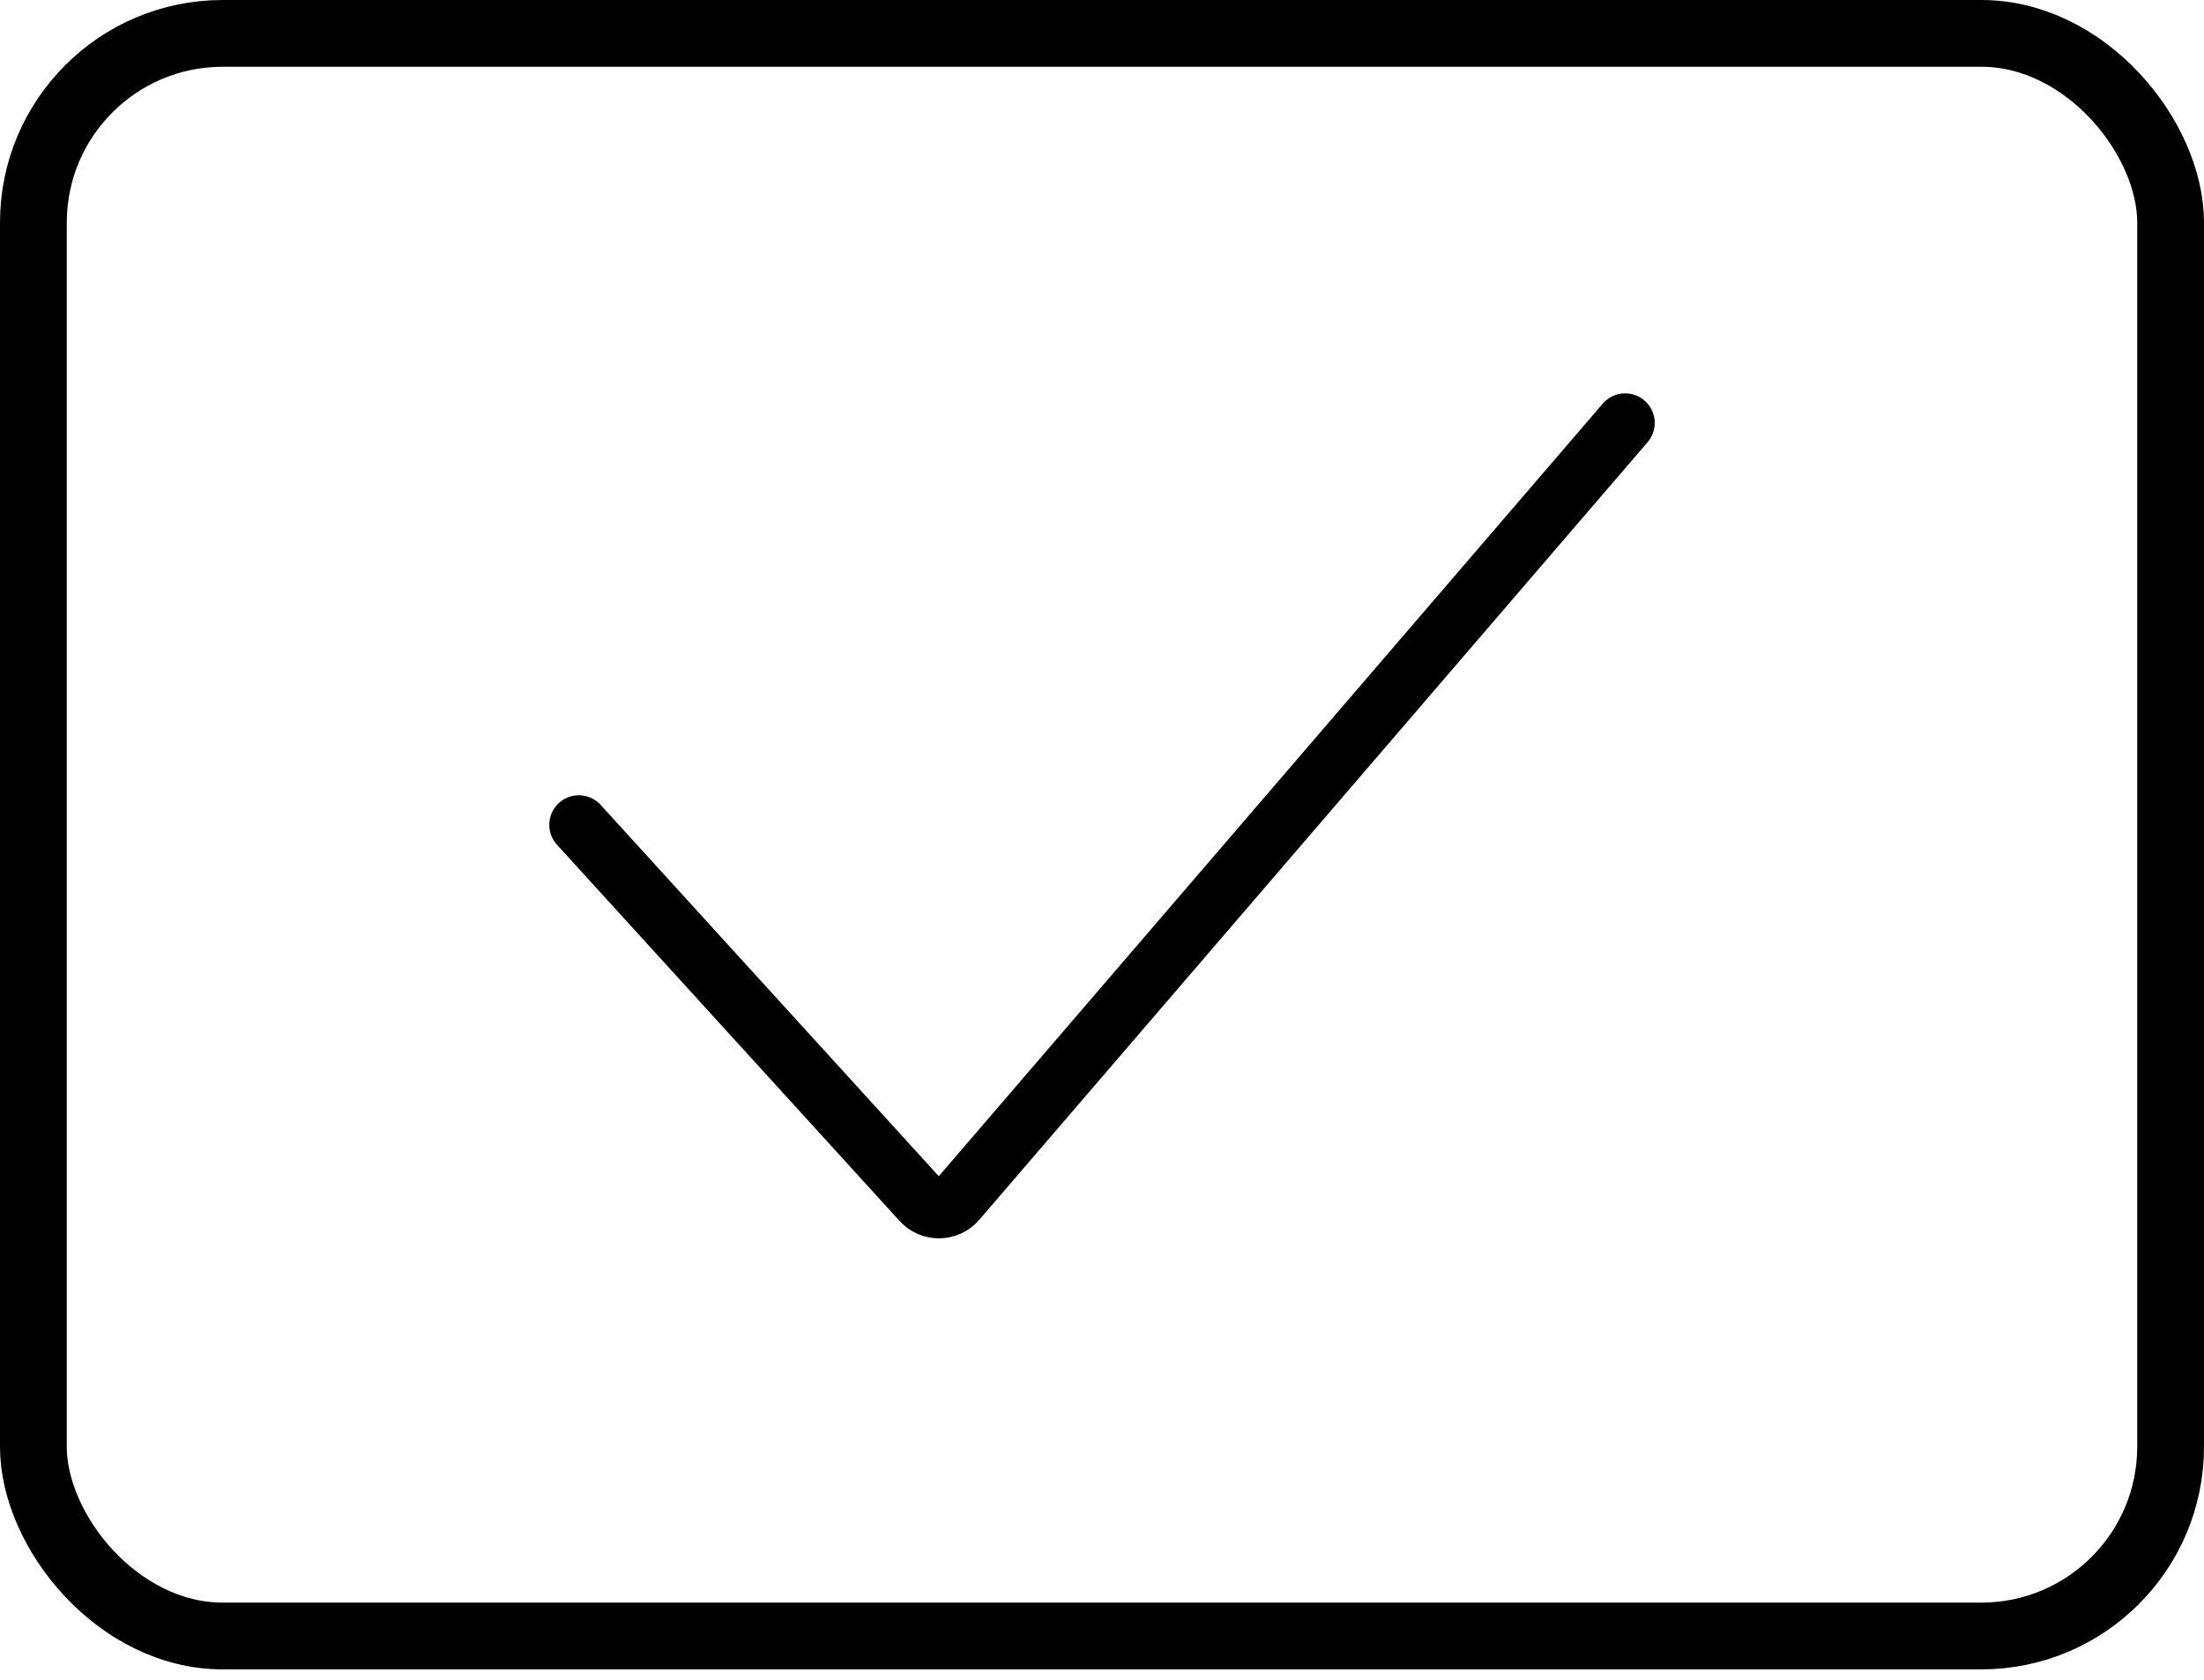 <svg width="80" height="61" viewBox="0 0 80 61" fill="none" xmlns="http://www.w3.org/2000/svg">
<path d="M21.01 29.945L33.446 43.604C33.793 43.985 34.396 43.977 34.732 43.585L58.99 15.354" stroke="black" stroke-width="2.146" stroke-linecap="round"/>
<rect x="1.212" y="1.212" width="77.576" height="58.182" rx="6.869" stroke="black" stroke-width="2.424"/>
</svg>
